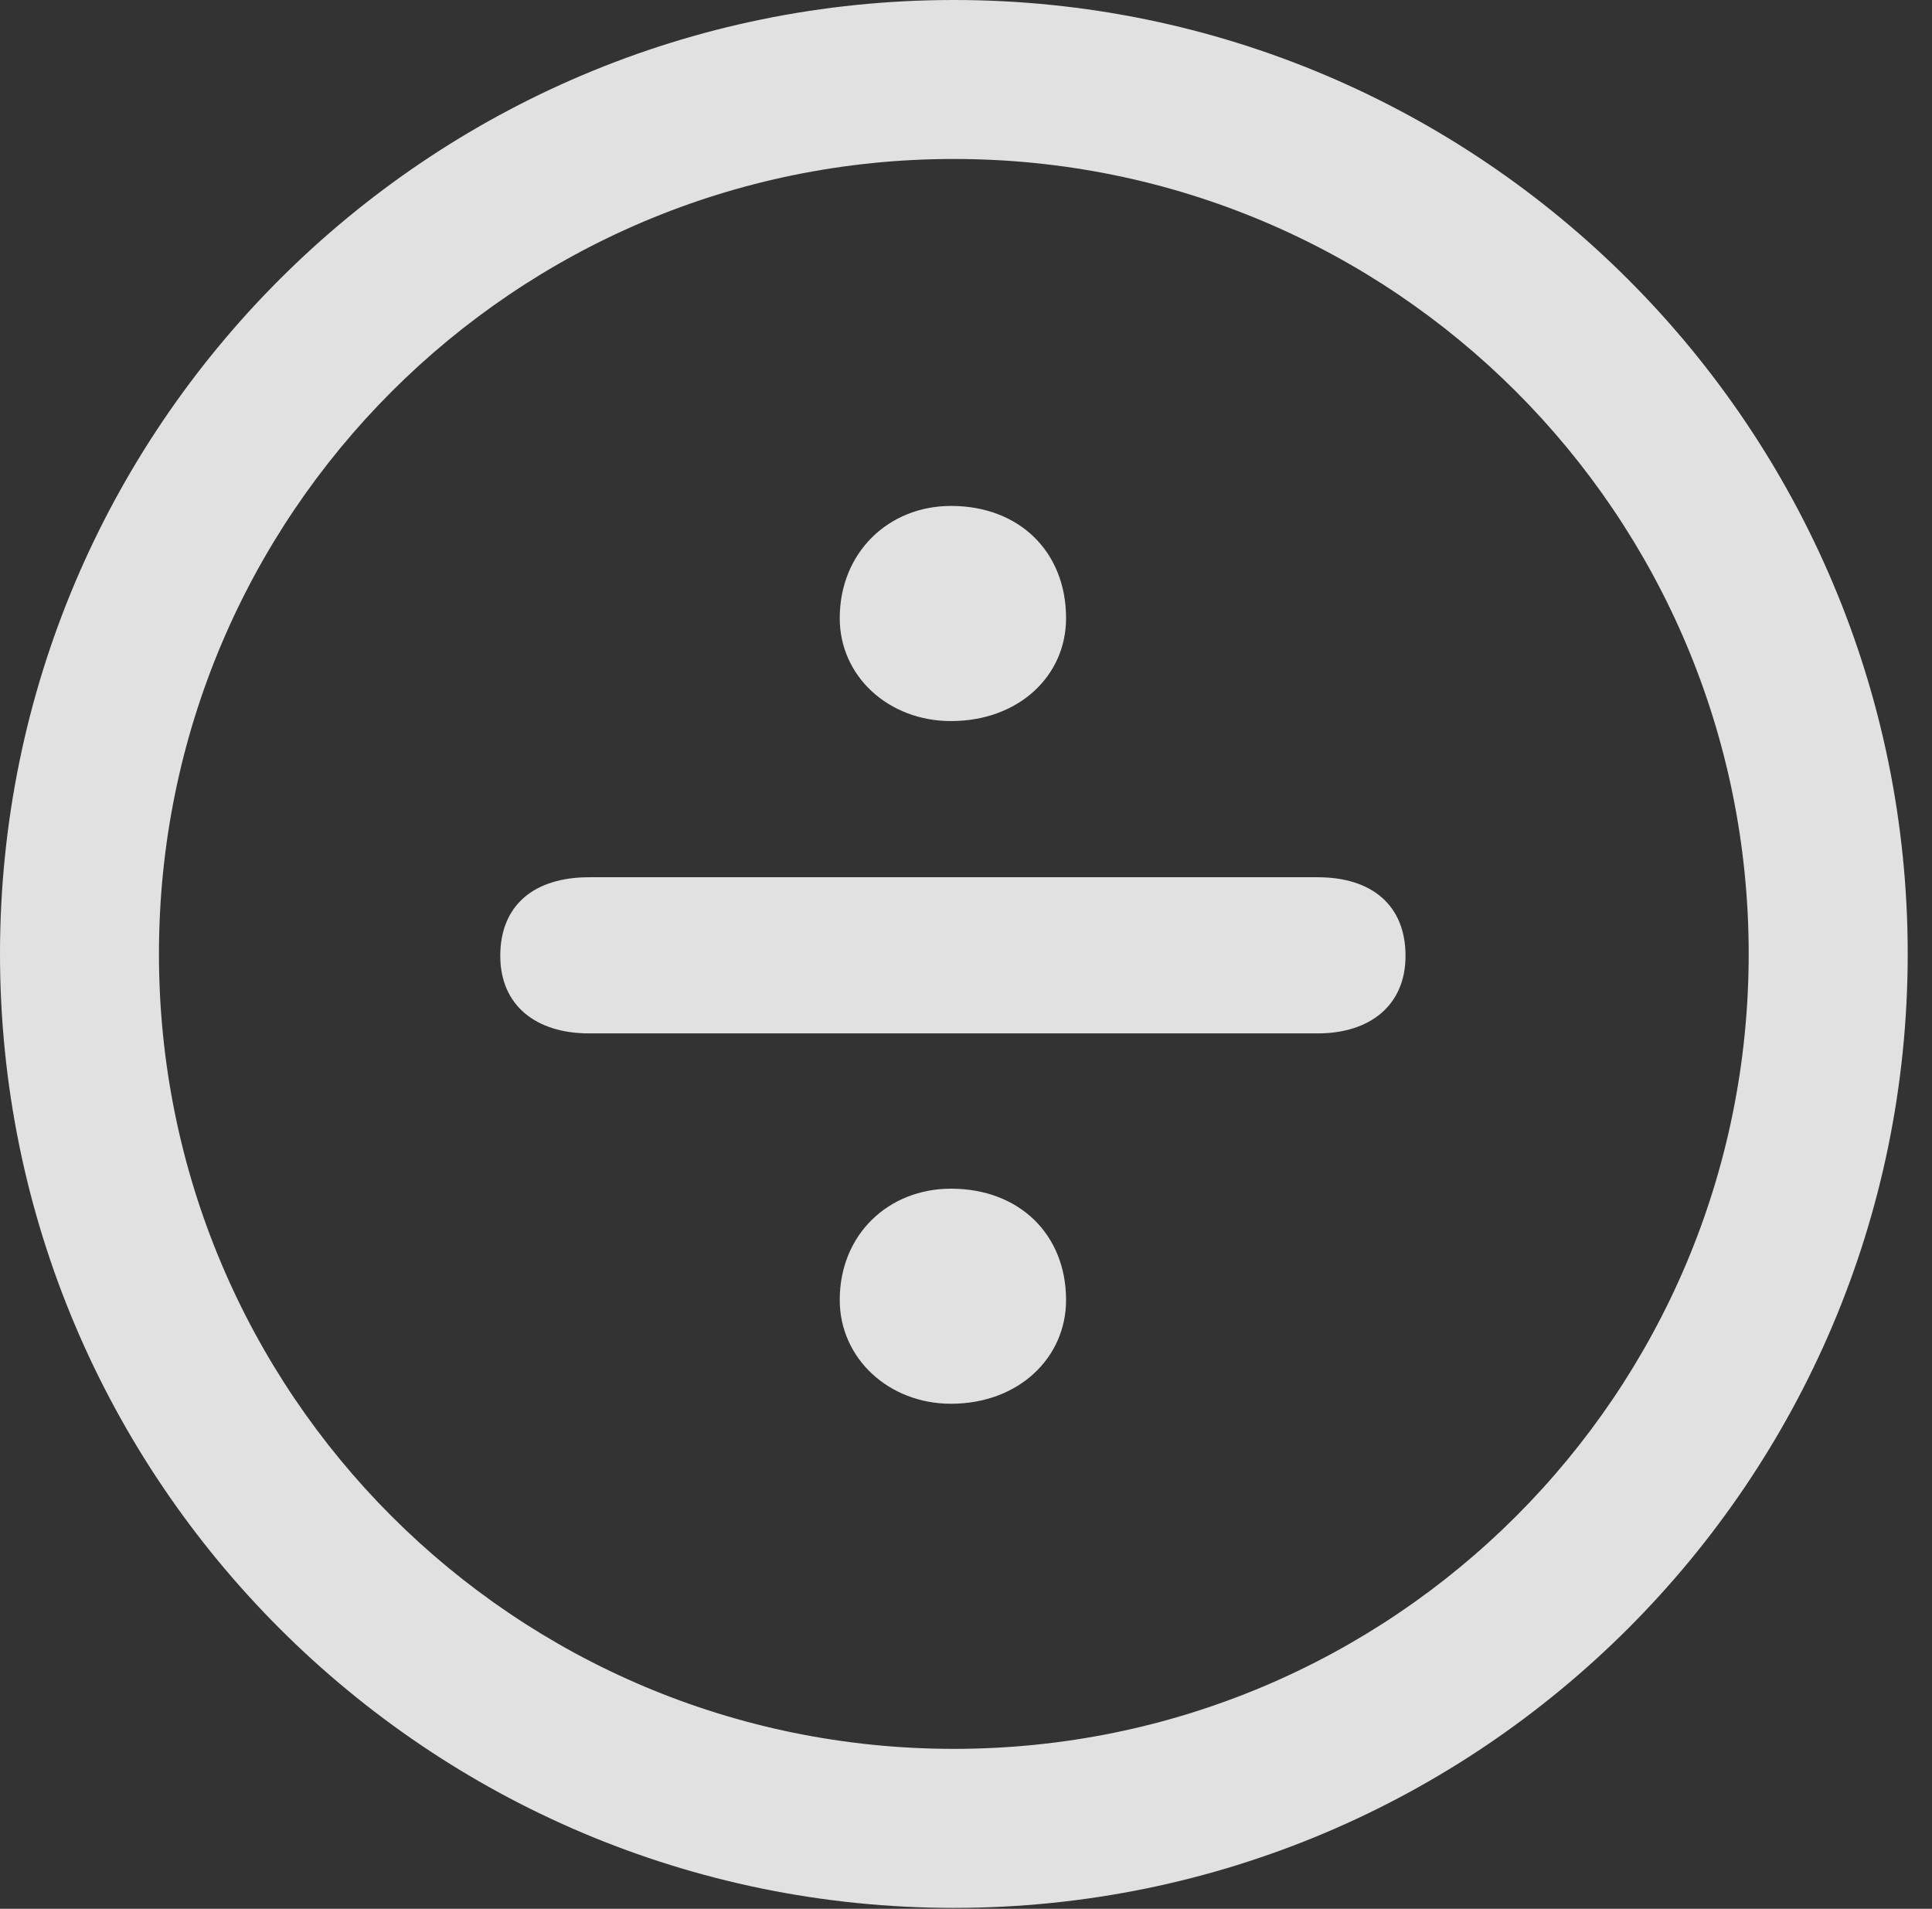 <?xml version="1.0" encoding="UTF-8"?>
<!--Generator: Apple Native CoreSVG 326-->
<!DOCTYPE svg
PUBLIC "-//W3C//DTD SVG 1.1//EN"
       "http://www.w3.org/Graphics/SVG/1.1/DTD/svg11.dtd">
<svg version="1.1" xmlns="http://www.w3.org/2000/svg" xmlns:xlink="http://www.w3.org/1999/xlink" viewBox="0 0 28.246 27.904">
 <rect x="0" y="0" width="28.246" height="27.904" fill="#333333" stroke="none"/>
 <g>
  <rect height="27.904" opacity="0" width="28.246" x="0" y="0"/>
  <path d="M13.945 27.891C21.643 27.891 27.891 21.643 27.891 13.945C27.891 6.248 21.643 0 13.945 0C6.248 0 0 6.248 0 13.945C0 21.643 6.248 27.891 13.945 27.891ZM13.945 25.566C7.52 25.566 2.324 20.371 2.324 13.945C2.324 7.52 7.52 2.324 13.945 2.324C20.371 2.324 25.566 7.52 25.566 13.945C25.566 20.371 20.371 25.566 13.945 25.566Z" fill="white" fill-opacity="0.85"/>
  <path d="M13.904 10.541C14.889 10.541 15.586 9.885 15.586 9.037C15.586 8.066 14.902 7.396 13.904 7.396C12.988 7.396 12.277 8.08 12.277 9.037C12.277 9.885 12.988 10.541 13.904 10.541ZM8.613 15.107L19.264 15.107C20.029 15.107 20.549 14.697 20.549 13.973C20.549 13.234 20.057 12.824 19.264 12.824L8.613 12.824C7.807 12.824 7.314 13.234 7.314 13.973C7.314 14.697 7.834 15.107 8.613 15.107ZM13.904 20.521C14.889 20.521 15.586 19.852 15.586 19.004C15.586 18.047 14.902 17.377 13.904 17.377C12.988 17.377 12.277 18.047 12.277 19.004C12.277 19.852 12.988 20.521 13.904 20.521Z" fill="white" fill-opacity="0.85"/>
 </g>
</svg>
